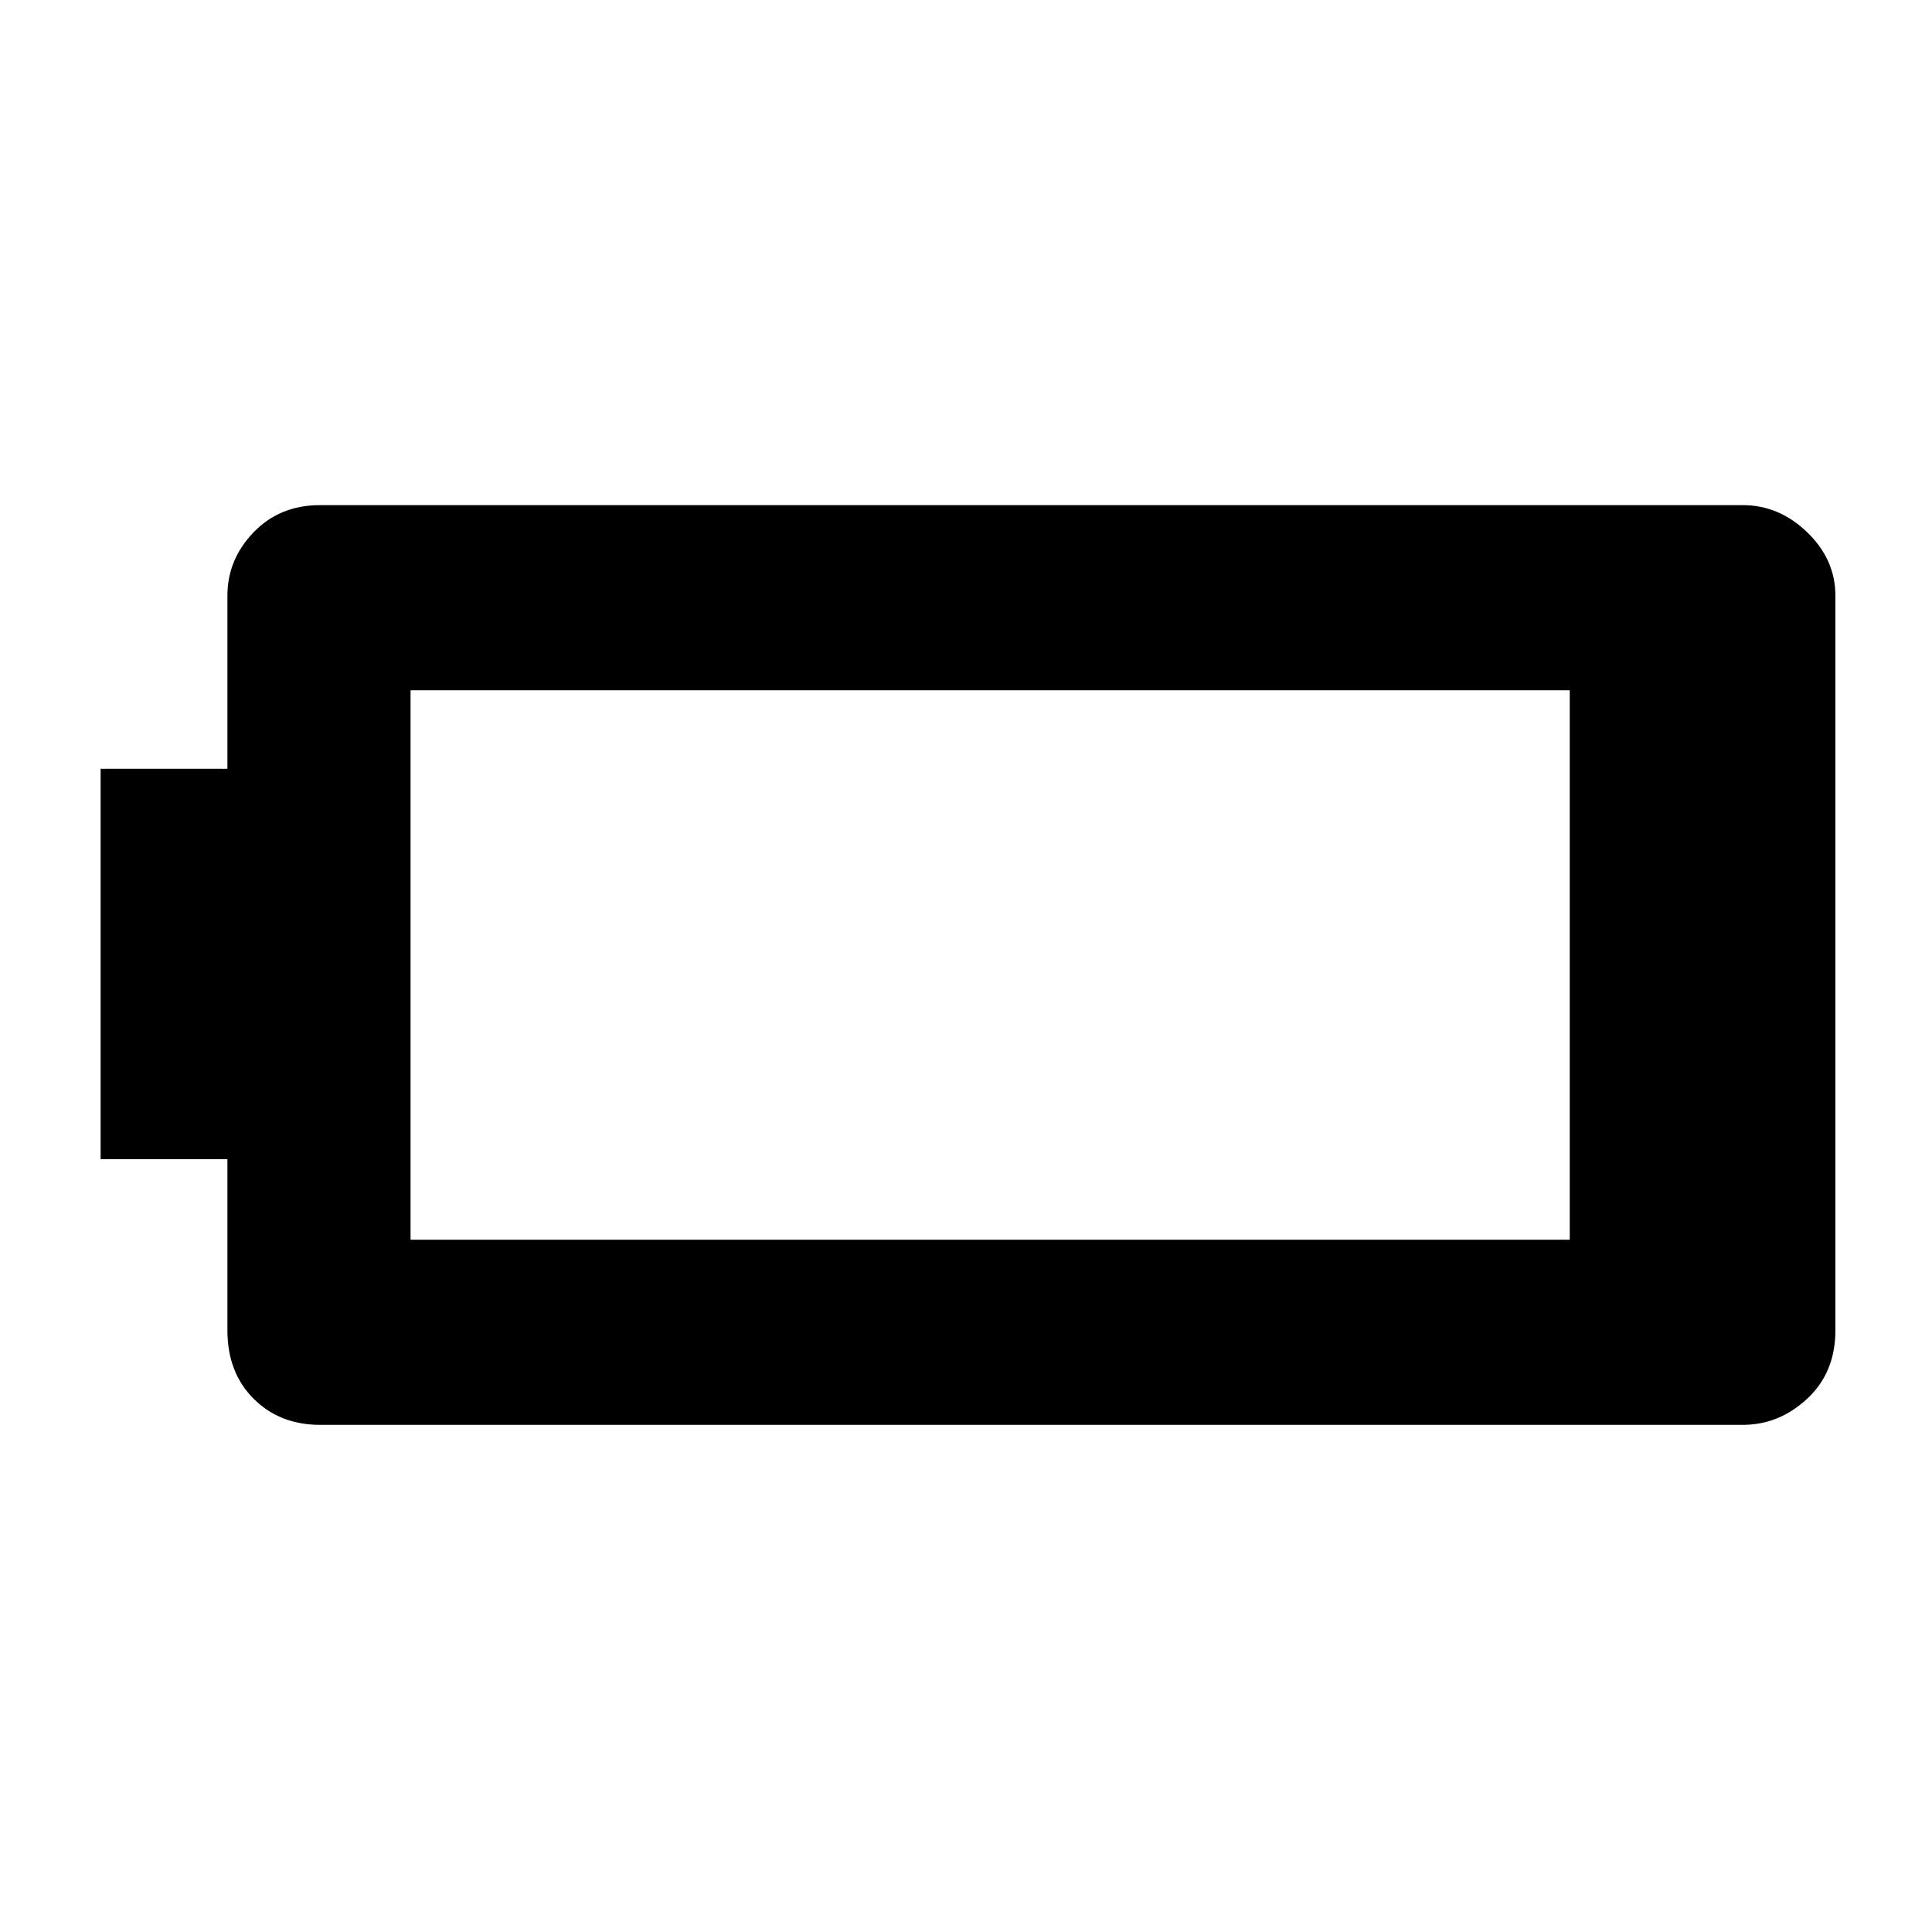 <svg xmlns="http://www.w3.org/2000/svg" height="48" width="48"><path d="M45.6 33.05q0 1.05-.7 1.7-.7.65-1.6.65H7.95q-1 0-1.65-.65-.65-.65-.65-1.7V28.8H2.5v-9.7h3.15v-4.3q0-.9.65-1.575.65-.675 1.65-.675H43.3q.9 0 1.6.675.7.675.7 1.575ZM39 30.8V17.15H10.2V30.8Z"/></svg>